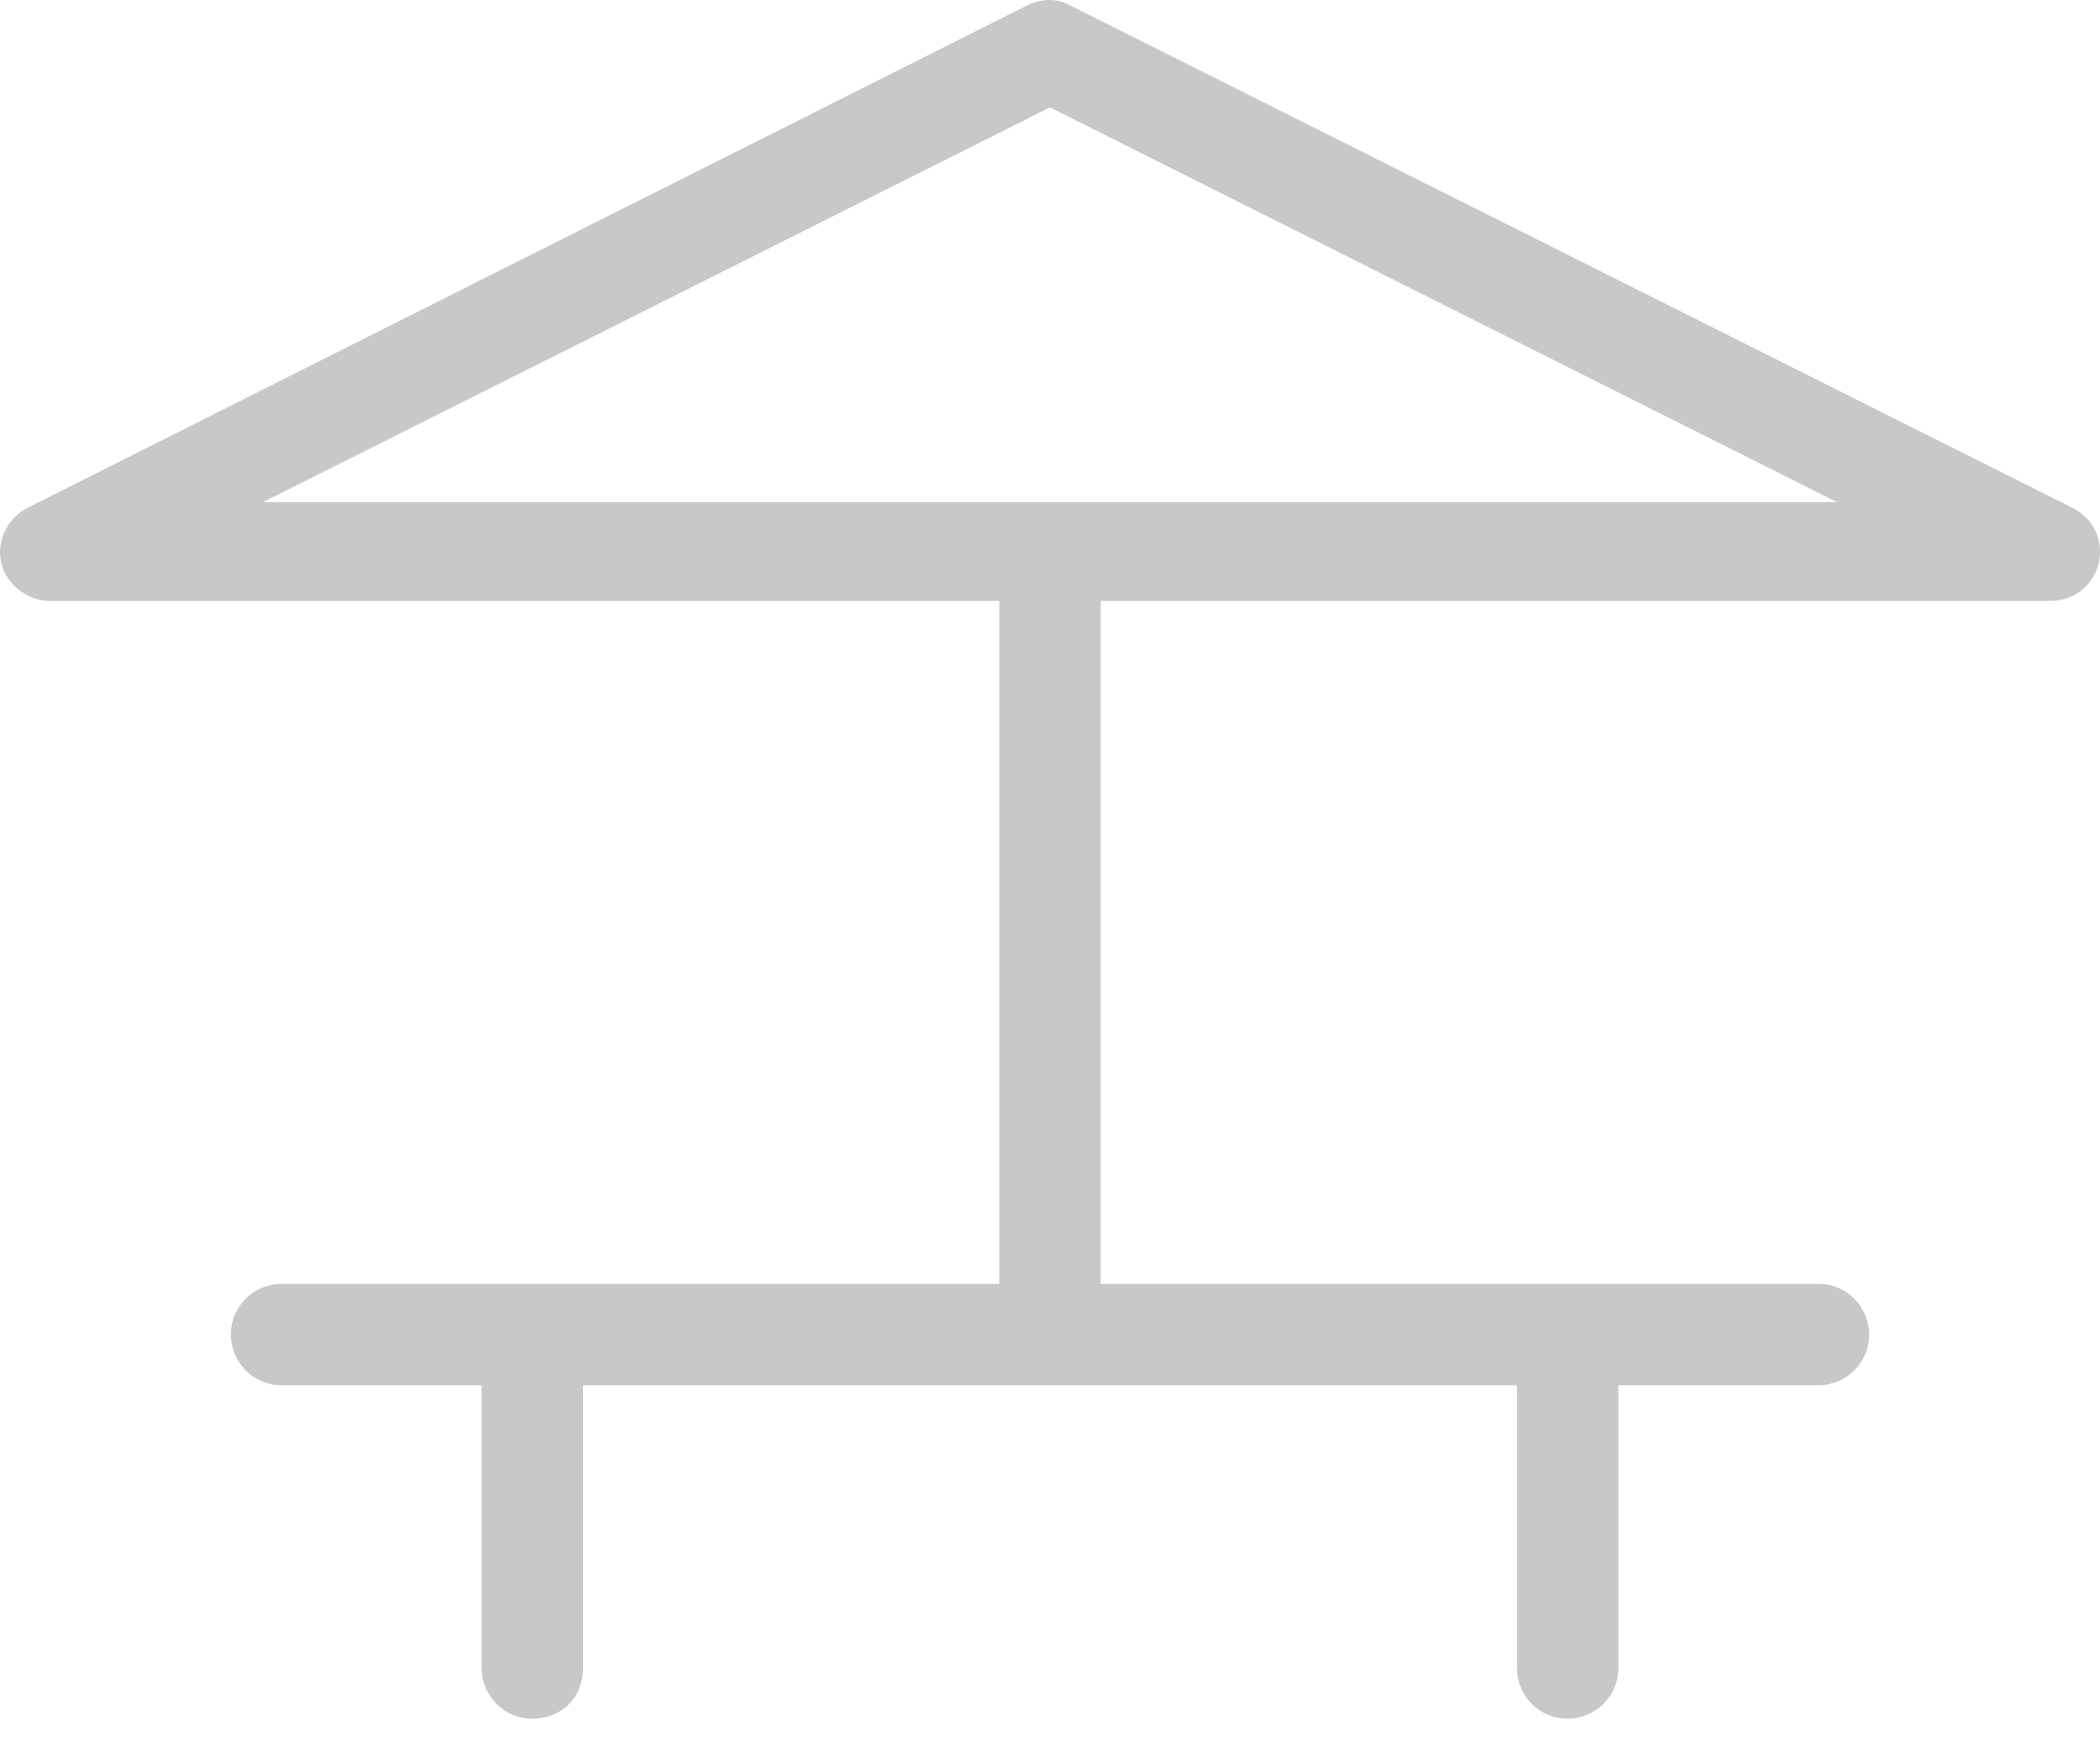 <?xml version="1.0" encoding="UTF-8"?>
<svg width="41px" height="34px" viewBox="0 0 41 34" version="1.1" xmlns="http://www.w3.org/2000/svg" xmlns:xlink="http://www.w3.org/1999/xlink">
    <!-- Generator: Sketch 41 (35326) - http://www.bohemiancoding.com/sketch -->
    <title>Shape</title>
    <desc>Created with Sketch.</desc>
    <defs></defs>
    <g id="Page-1" stroke="none" stroke-width="1" fill="none" fill-rule="evenodd">
        <g id="Expertise" transform="translate(-812, -1115)" fill="#C8C8C8">
            <g id="Group-3" transform="translate(-372, 1089)">
                <g id="blocks" transform="translate(432, 0)">
                    <g id="Group-7" transform="translate(675.8, 0)">
                        <g id="brickwall-copy-3" transform="translate(76, 26)">
                            <path d="M40.652,9.911 L21.117,0.117 C20.856,-0.039 20.544,-0.039 20.231,0.117 L0.748,9.911 C0.331,10.12 0.122,10.588 0.227,11.005 C0.331,11.422 0.748,11.734 1.164,11.734 L19.71,11.734 L19.71,25.071 L5.697,25.071 C5.176,25.071 4.707,25.488 4.707,26.061 C4.707,26.582 5.124,27.05 5.697,27.05 L9.604,27.05 L9.604,32.573 C9.604,33.094 10.02,33.562 10.594,33.562 C11.167,33.562 11.583,33.146 11.583,32.573 L11.583,27.05 L29.817,27.05 L29.817,32.573 C29.817,33.094 30.233,33.562 30.806,33.562 C31.327,33.562 31.796,33.146 31.796,32.573 L31.796,27.05 L35.703,27.05 C36.224,27.05 36.693,26.634 36.693,26.061 C36.693,25.54 36.276,25.071 35.703,25.071 L21.69,25.071 L21.69,11.734 L40.236,11.734 C40.705,11.734 41.069,11.422 41.173,11.005 C41.278,10.536 41.069,10.12 40.652,9.911 Z M5.332,9.807 L20.7,2.097 L36.068,9.807 L5.332,9.807 Z" id="Shape"></path>
                        </g>
                    </g>
                </g>
            </g>
        </g>
    </g>
</svg>
